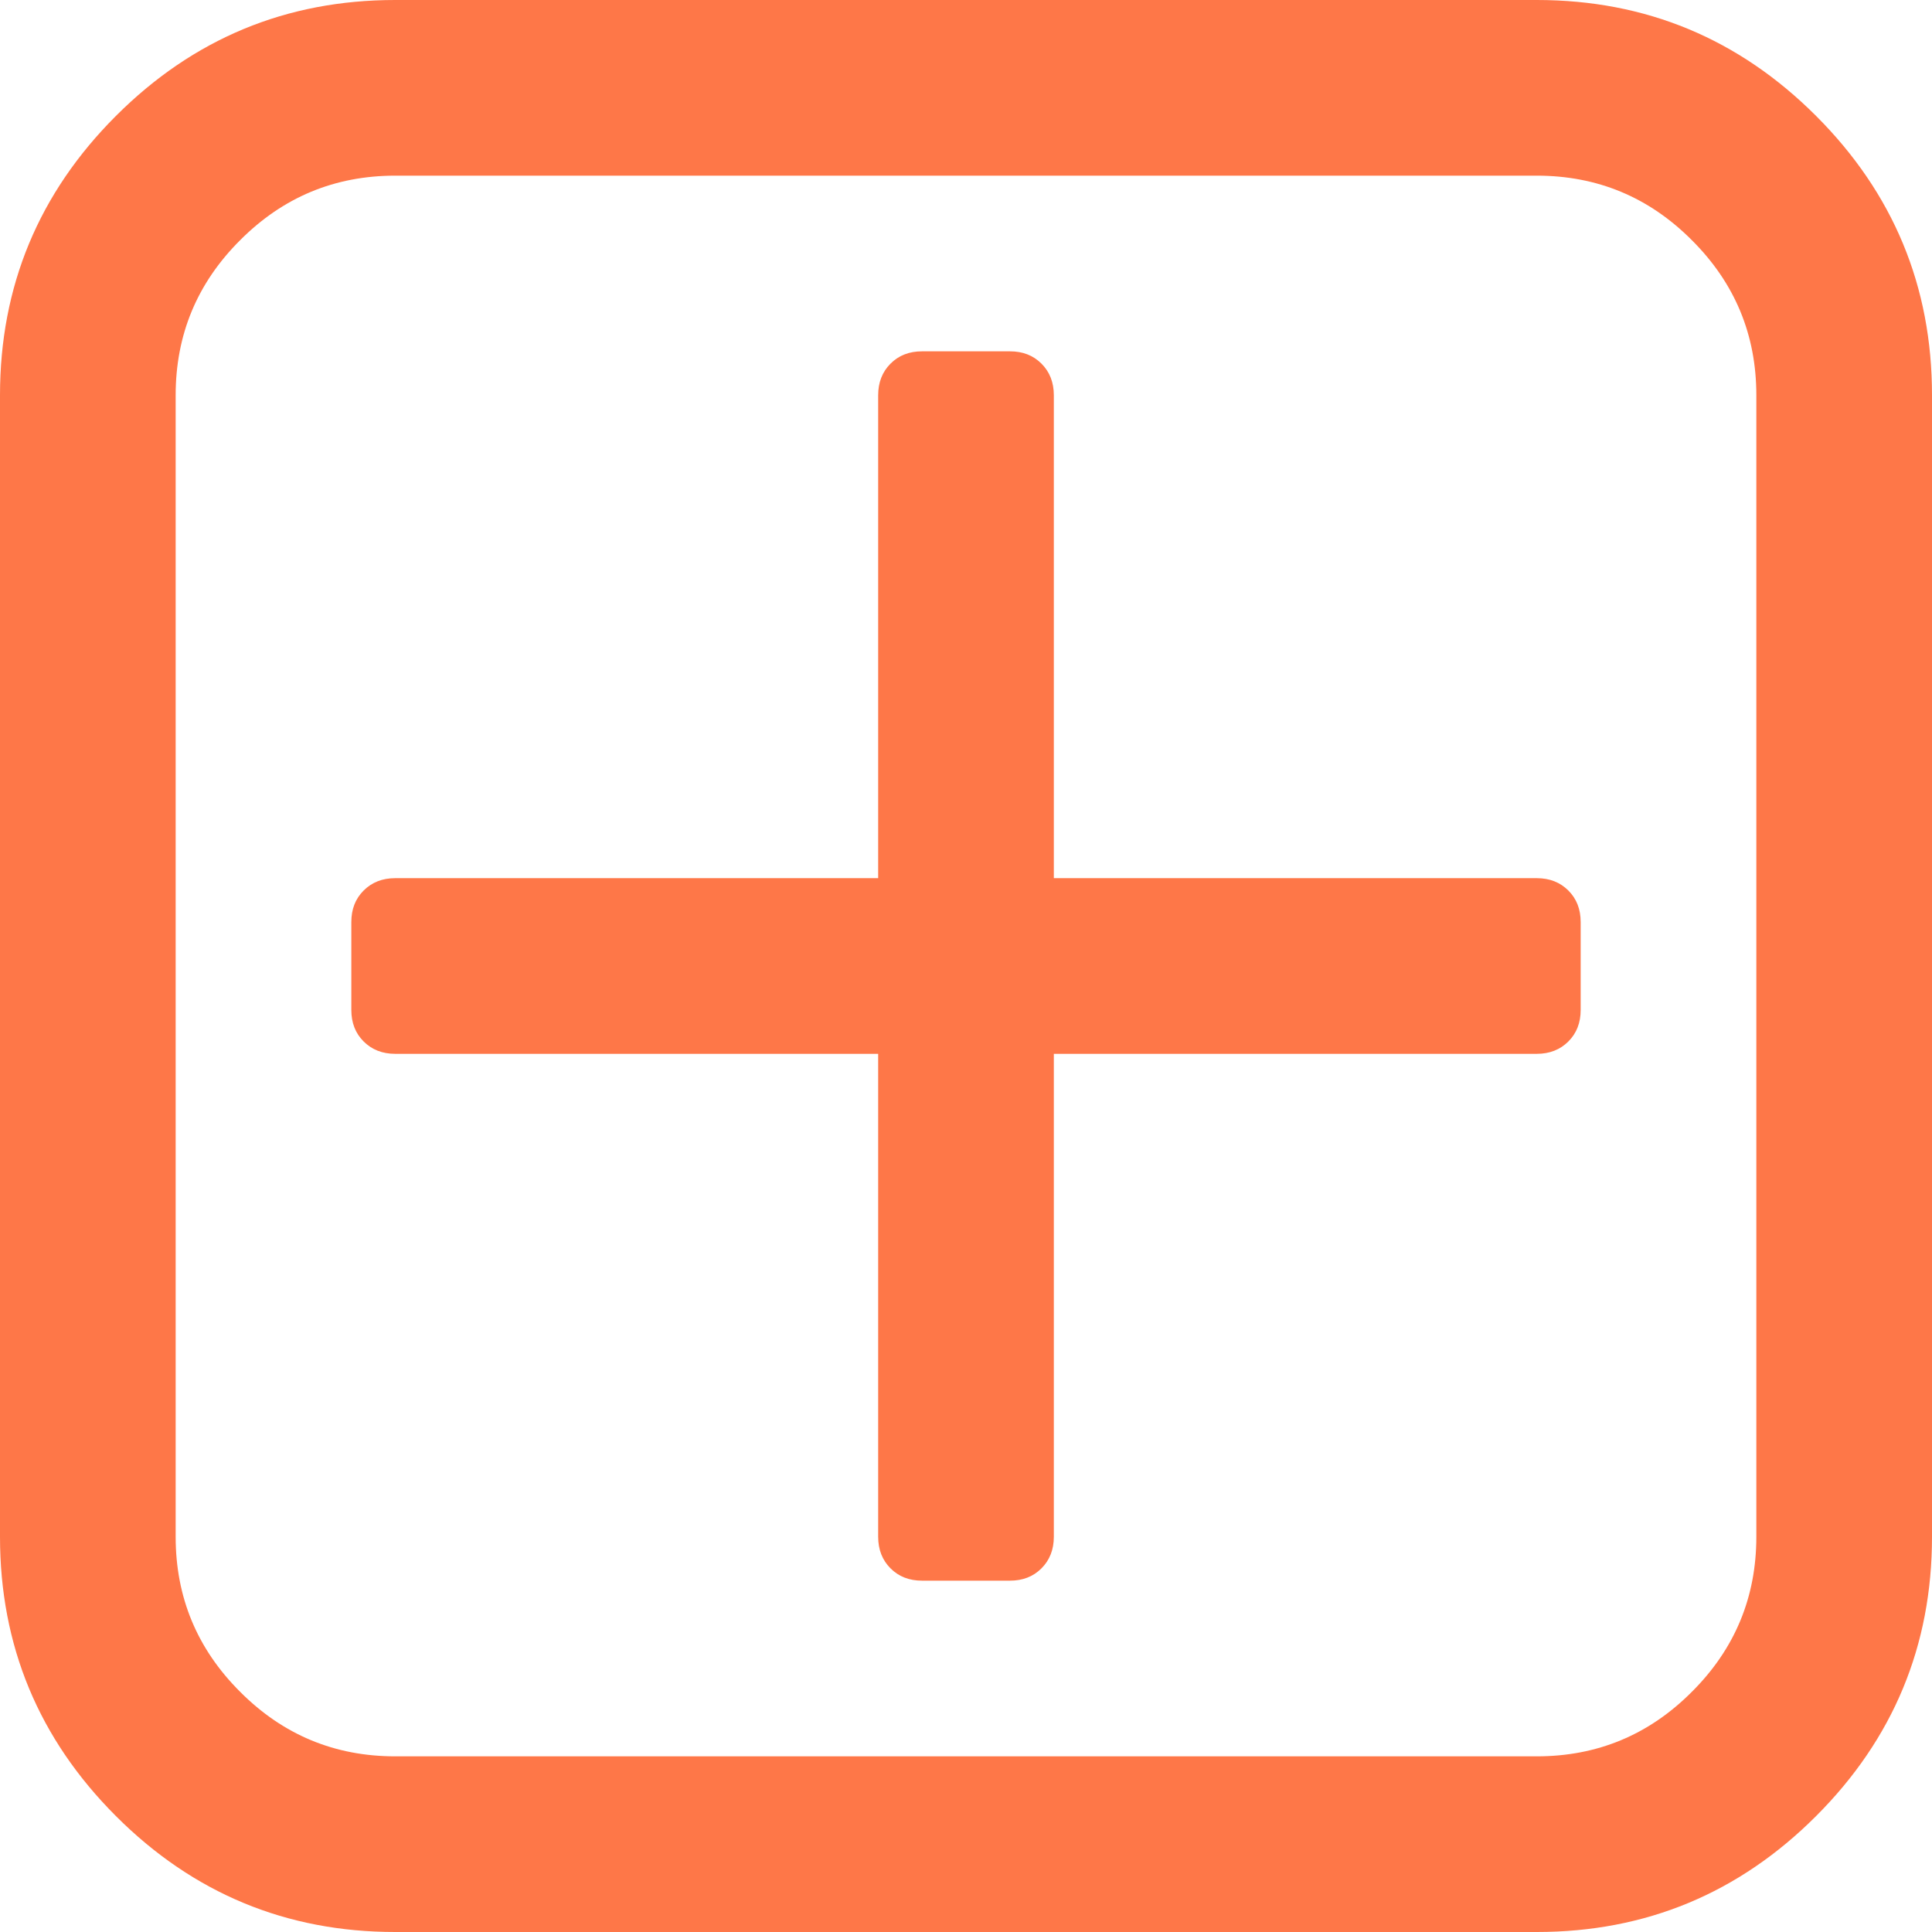 ﻿<?xml version="1.0" encoding="utf-8"?>
<svg version="1.1" xmlns:xlink="http://www.w3.org/1999/xlink" width="13px" height="13px" xmlns="http://www.w3.org/2000/svg">
  <g transform="matrix(1 0 0 1 -3234 352 )">
    <path d="M 10.553 5.992  C 10.609 6.048  10.636 6.118  10.636 6.205  L 10.636 6.795  C 10.636 6.882  10.609 6.952  10.553 7.008  C 10.498 7.063  10.427 7.091  10.341 7.091  L 7.091 7.091  L 7.091 10.341  C 7.091 10.427  7.063 10.498  7.008 10.553  C 6.952 10.609  6.882 10.636  6.795 10.636  L 6.205 10.636  C 6.118 10.636  6.048 10.609  5.992 10.553  C 5.937 10.498  5.909 10.427  5.909 10.341  L 5.909 7.091  L 2.659 7.091  C 2.573 7.091  2.502 7.063  2.447 7.008  C 2.391 6.952  2.364 6.882  2.364 6.795  L 2.364 6.205  C 2.364 6.118  2.391 6.048  2.447 5.992  C 2.502 5.937  2.573 5.909  2.659 5.909  L 5.909 5.909  L 5.909 2.659  C 5.909 2.573  5.937 2.502  5.992 2.447  C 6.048 2.391  6.118 2.364  6.205 2.364  L 6.795 2.364  C 6.882 2.364  6.952 2.391  7.008 2.447  C 7.063 2.502  7.091 2.573  7.091 2.659  L 7.091 5.909  L 10.341 5.909  C 10.427 5.909  10.498 5.937  10.553 5.992  Z M 11.384 11.384  C 11.674 11.095  11.818 10.747  11.818 10.341  L 11.818 2.659  C 11.818 2.253  11.674 1.905  11.384 1.616  C 11.095 1.326  10.747 1.182  10.341 1.182  L 2.659 1.182  C 2.253 1.182  1.905 1.326  1.616 1.616  C 1.326 1.905  1.182 2.253  1.182 2.659  L 1.182 10.341  C 1.182 10.747  1.326 11.095  1.616 11.384  C 1.905 11.674  2.253 11.818  2.659 11.818  L 10.341 11.818  C 10.747 11.818  11.095 11.674  11.384 11.384  Z M 12.22 0.78  C 12.74 1.3  13 1.927  13 2.659  L 13 10.341  C 13 11.073  12.74 11.7  12.22 12.22  C 11.7 12.74  11.073 13  10.341 13  L 2.659 13  C 1.927 13  1.3 12.74  0.78 12.22  C 0.26 11.7  0 11.073  0 10.341  L 0 2.659  C 0 1.927  0.26 1.3  0.78 0.78  C 1.3 0.26  1.927 0  2.659 0  L 10.341 0  C 11.073 0  11.7 0.26  12.22 0.78  Z " fill-rule="nonzero" fill="#fe7748" stroke="none" transform="matrix(1 0 0 1 3234 -352 )" />
  </g>
</svg>